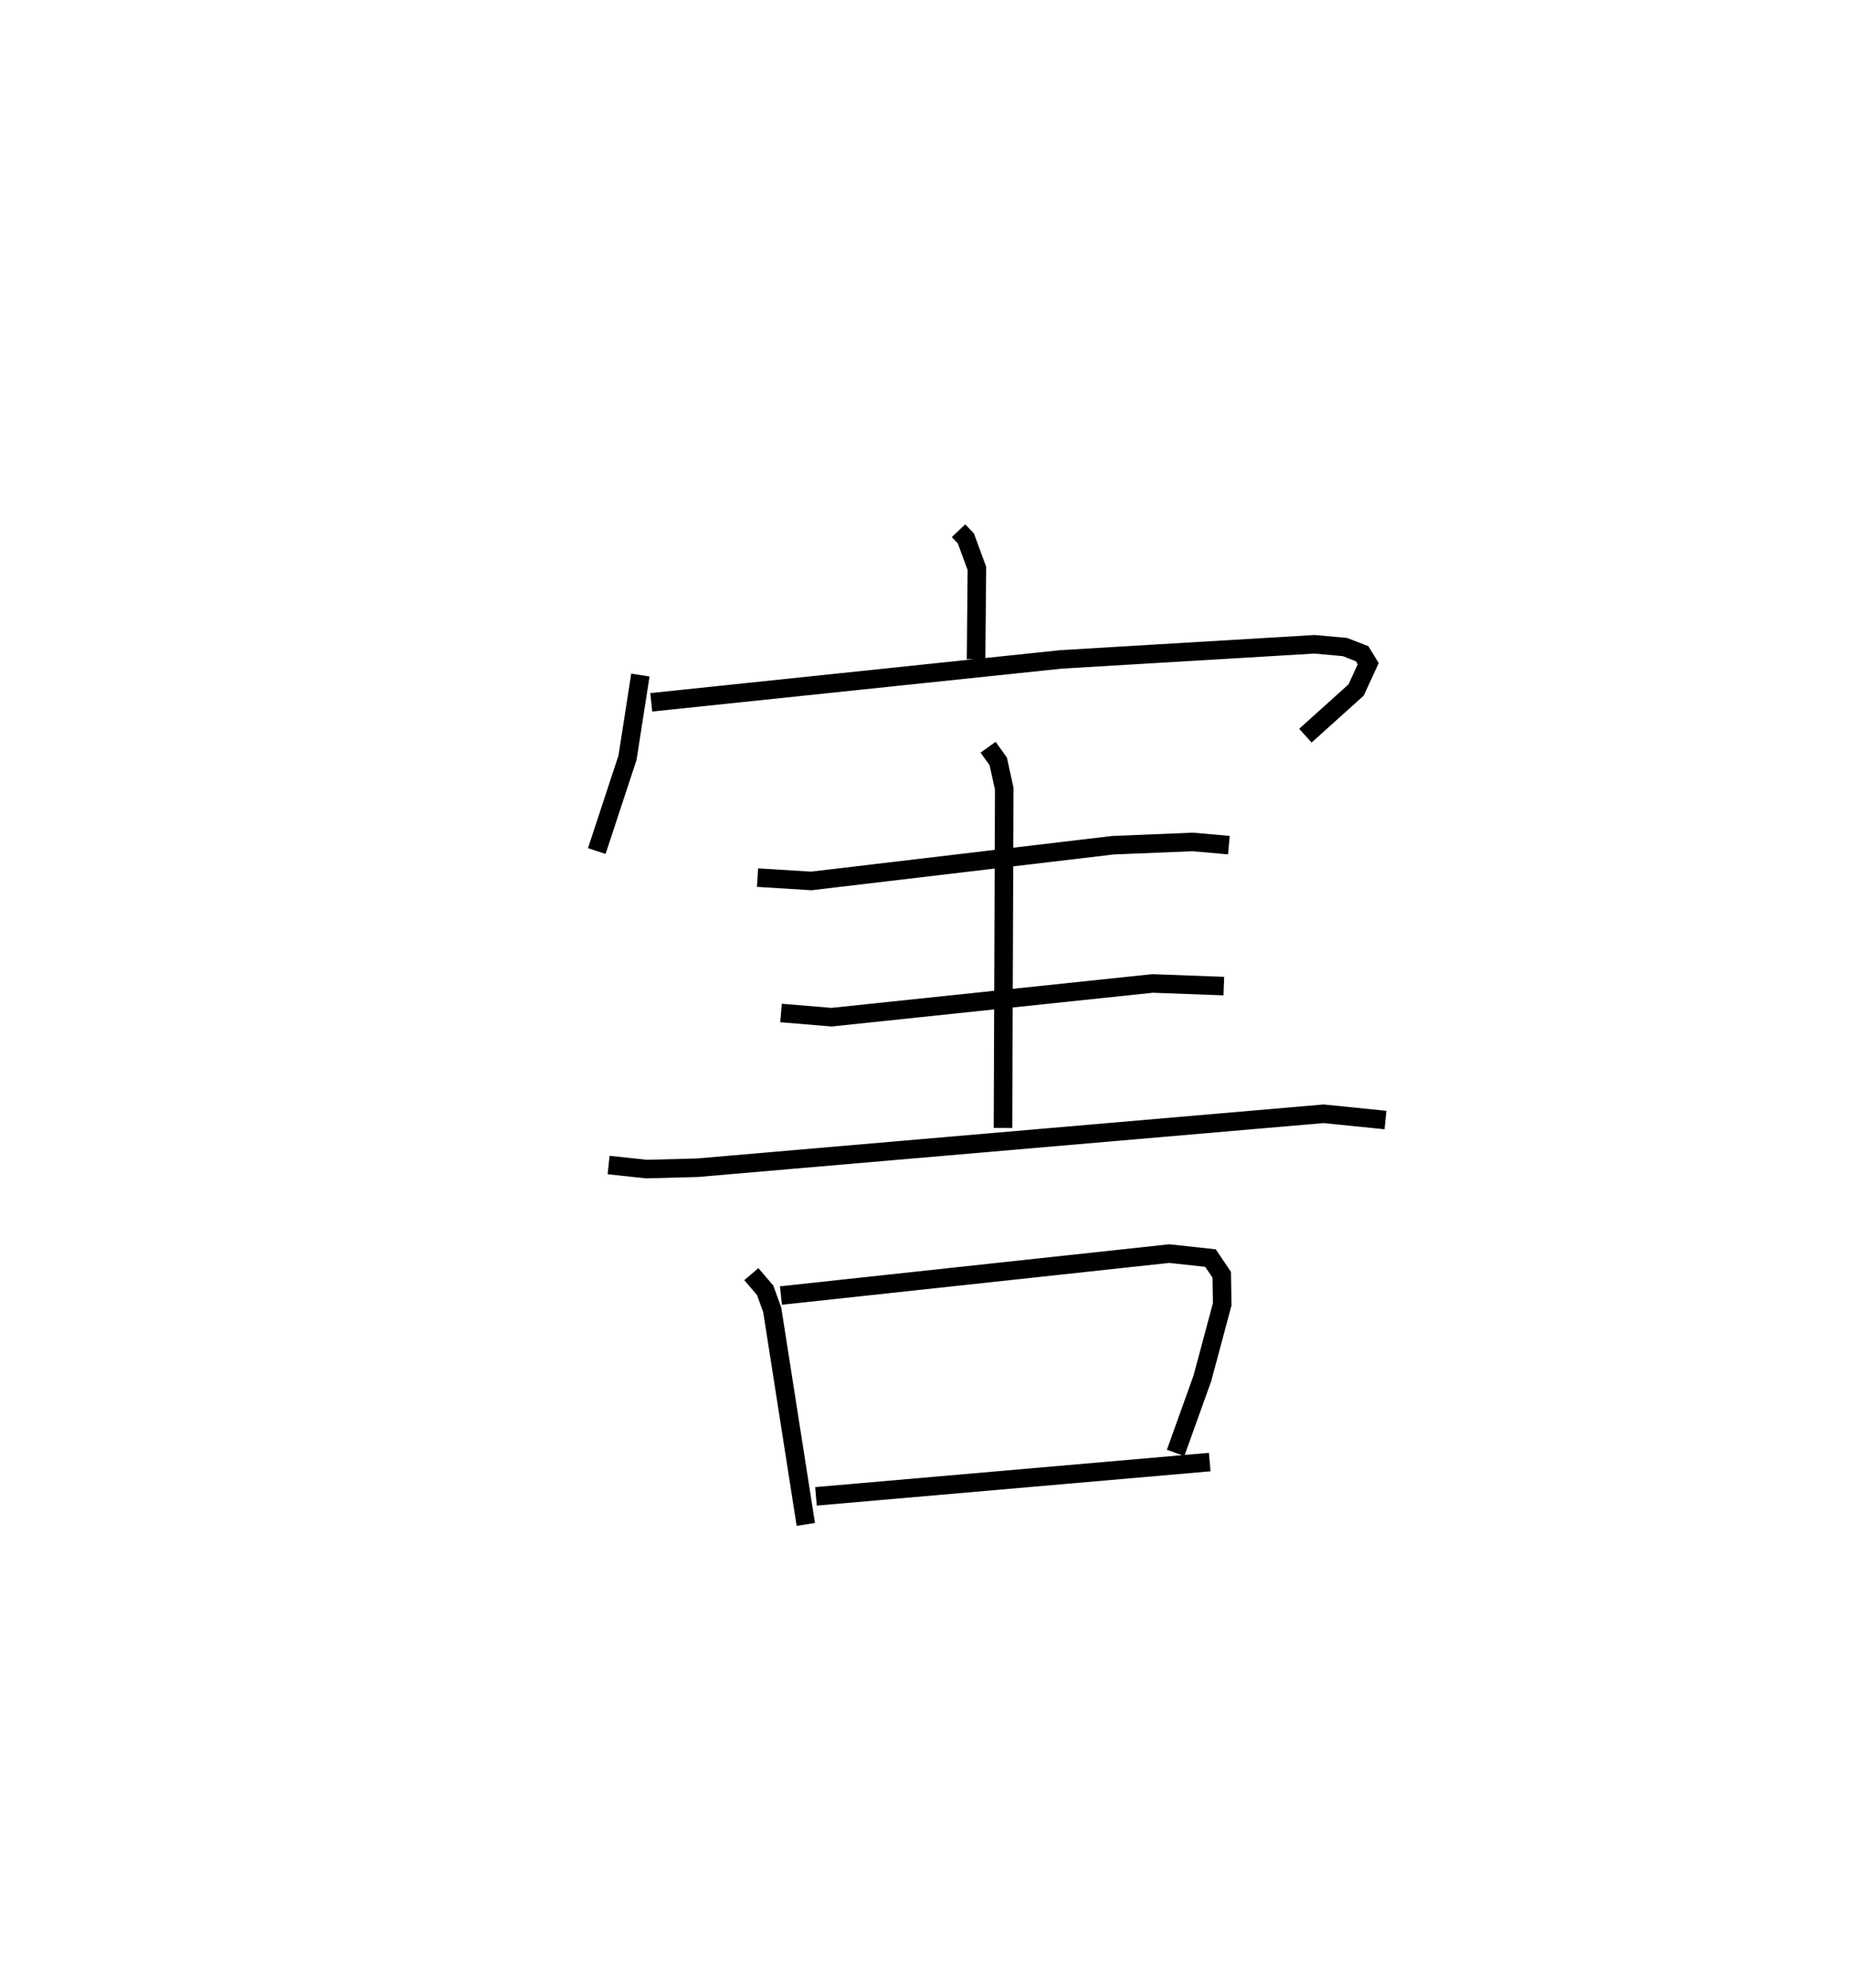 <?xml version="1.0" encoding="utf-8" ?>
<svg baseProfile="full" height="107.227" version="1.1" width="99.733" xmlns="http://www.w3.org/2000/svg" xmlns:ev="http://www.w3.org/2001/xml-events" xmlns:xlink="http://www.w3.org/1999/xlink"><defs /><rect fill="white" height="107.227" width="99.733" x="0" y="0" /><path d="M25,25 m0.0,0.0 m26.702,3.626 l0.396,0.417 0.595,1.617 l-0.045,4.9 m-18.106,0.853 l-0.694,4.456 -1.658,5.037 m2.939,-8.023 l22.11,-2.315 13.661,-0.815 l1.649,0.149 0.922,0.36 l0.329,0.537 -0.652,1.419 l-2.736,2.464 m-29.551,7.657 l2.898,0.179 16.273,-1.927 l4.301,-0.176 1.951,0.172 m-12.987,-5.282 l0.546,0.761 0.325,1.478 l-0.068,18.299 m-11.972,-6.203 l2.727,0.227 17.316,-1.82 l3.841,0.143 m-33.184,9.652 l2.039,0.218 2.752,-0.073 l33.773,-2.91 3.34,0.338 m-34.206,8.312 l0.746,0.873 0.381,1.054 l1.811,11.572 m-1.341,-12.345 l20.943,-2.262 2.225,0.241 l0.608,0.901 0.026,1.591 l-1.071,3.996 -1.443,4.021 m-19.398,2.344 l21.237,-1.849 " fill="none" stroke="black" stroke-width="1" /></svg>